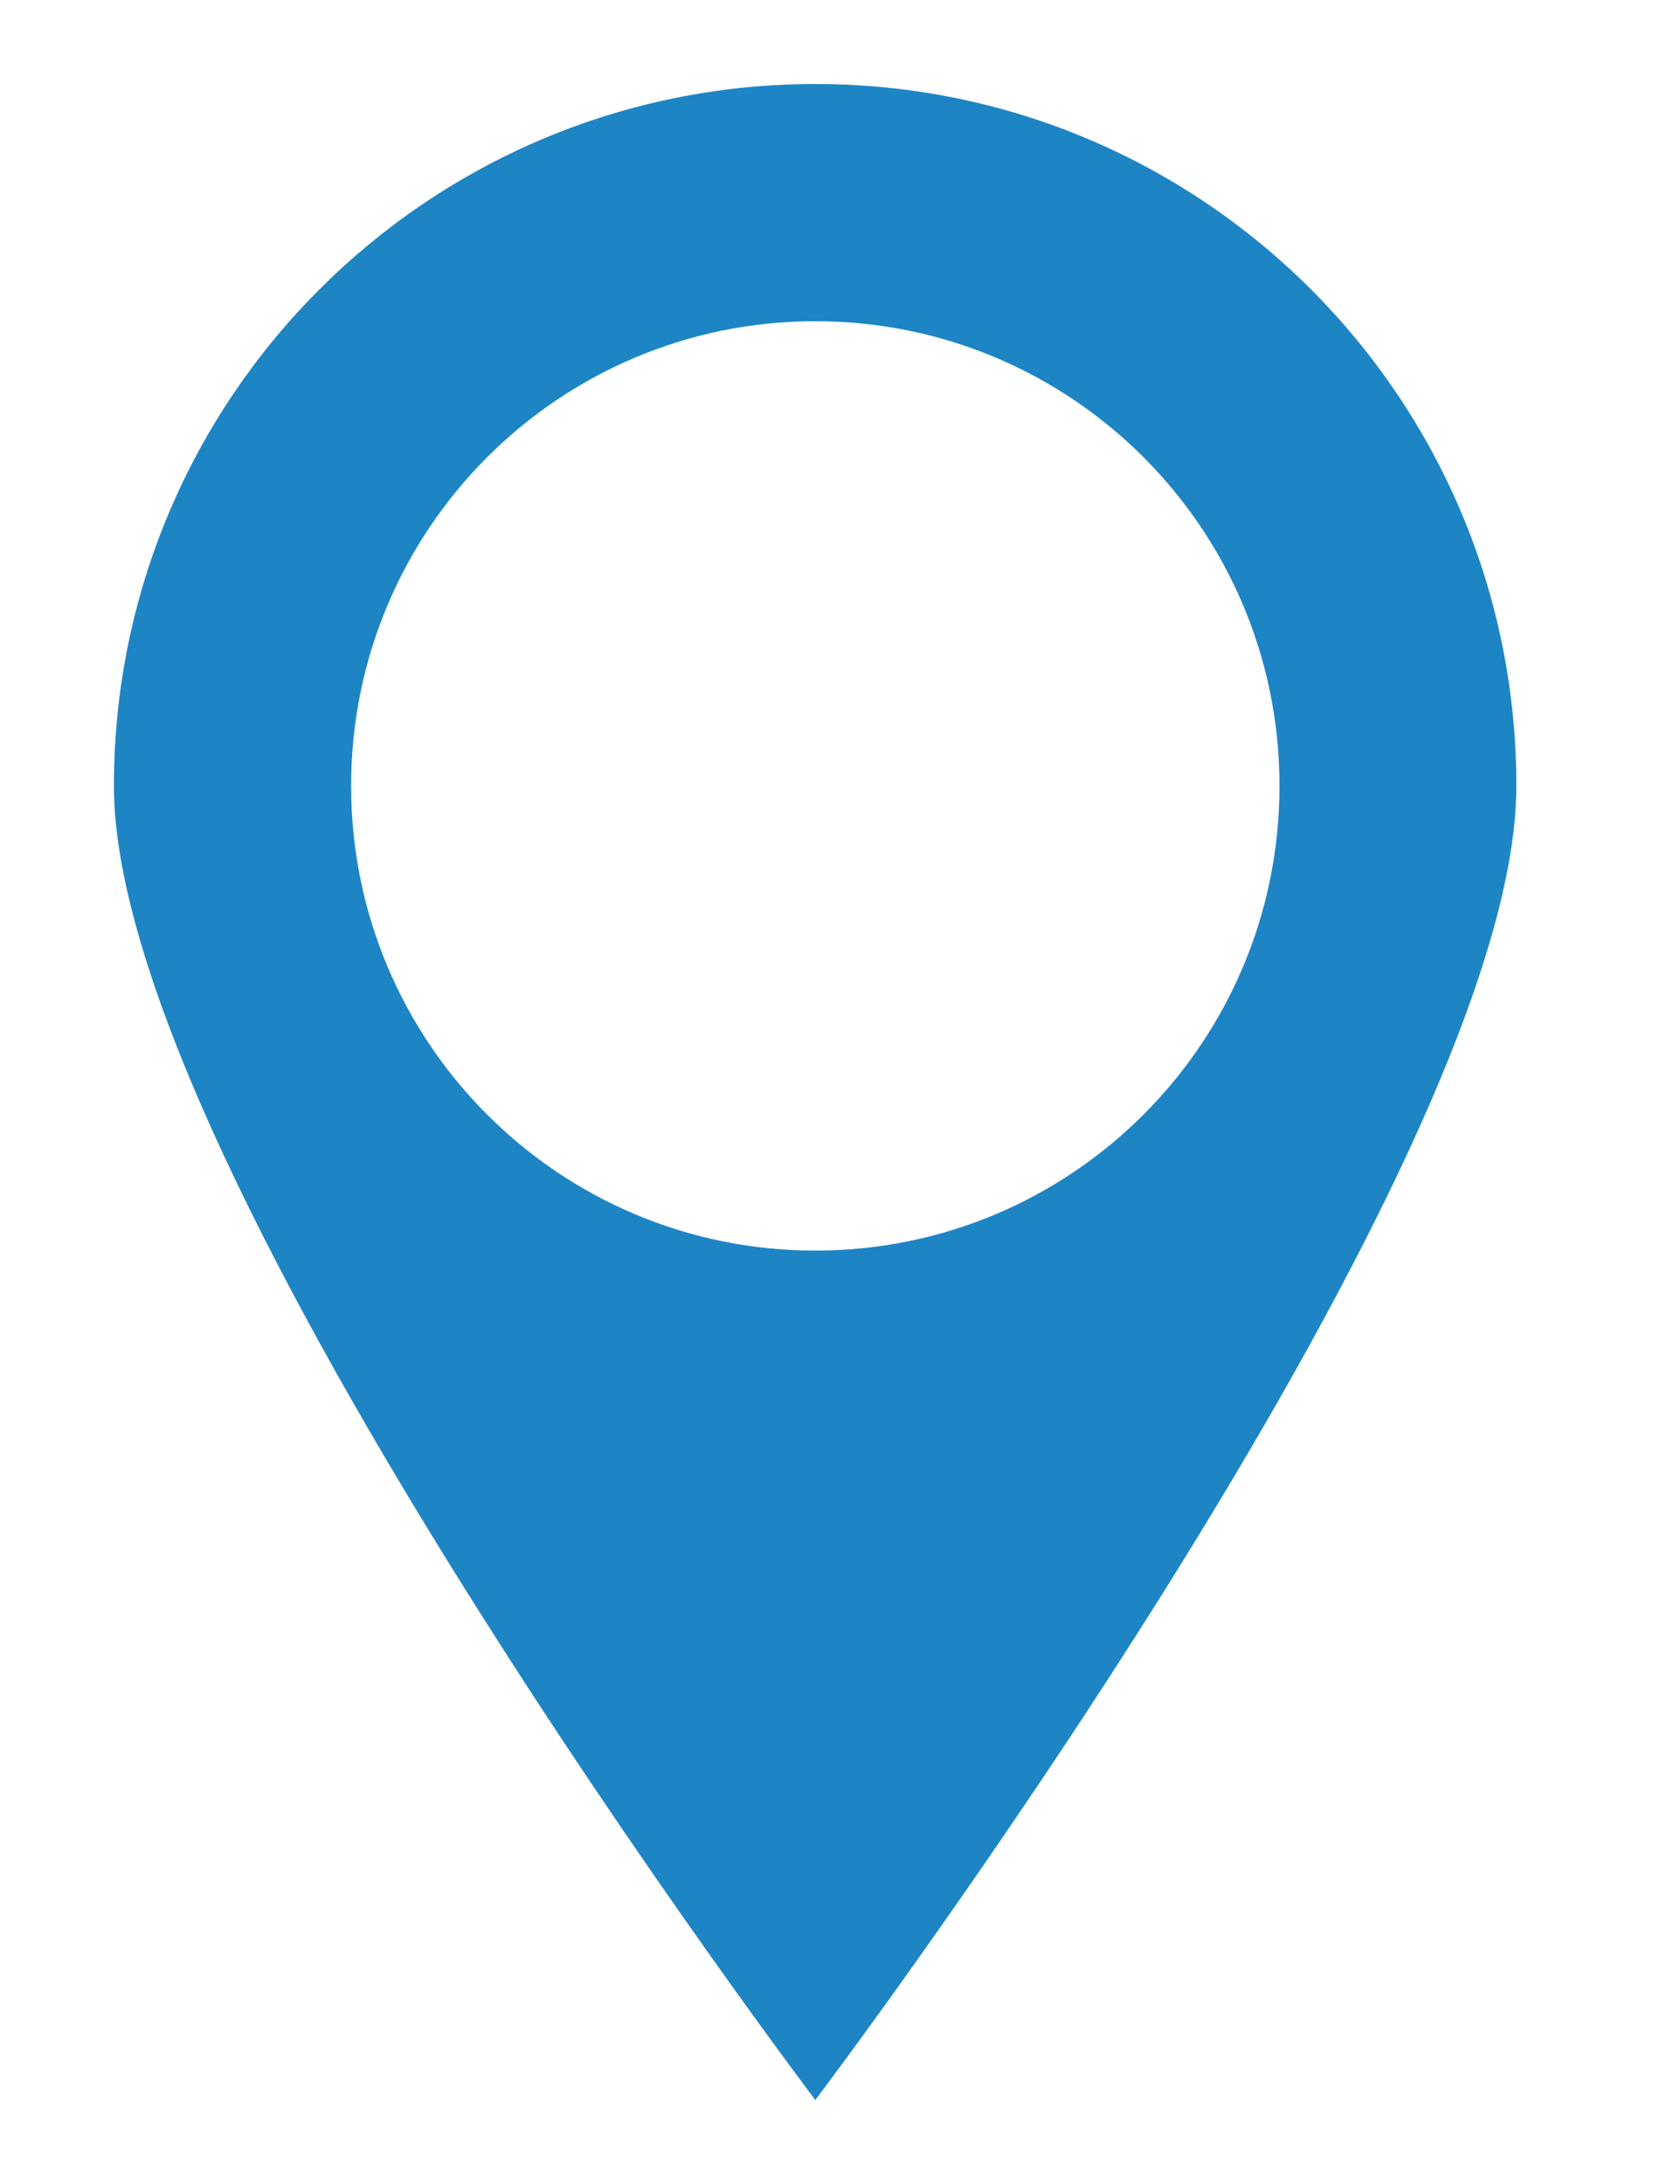 <svg width="10" height="13" viewBox="0 0 10 13" fill="none" xmlns="http://www.w3.org/2000/svg">
<path d="M4.853 0.5C2.547 0.5 0.678 2.369 0.678 4.678C0.678 6.986 4.853 12.5 4.853 12.5C4.853 12.5 9.026 6.986 9.026 4.678C9.026 2.369 7.159 0.5 4.853 0.5ZM4.853 7.444C3.327 7.444 2.09 6.206 2.09 4.678C2.09 3.15 3.327 1.912 4.853 1.912C6.38 1.912 7.616 3.15 7.616 4.678C7.616 6.206 6.38 7.444 4.853 7.444Z" fill="#1E85C5"/>
</svg>

